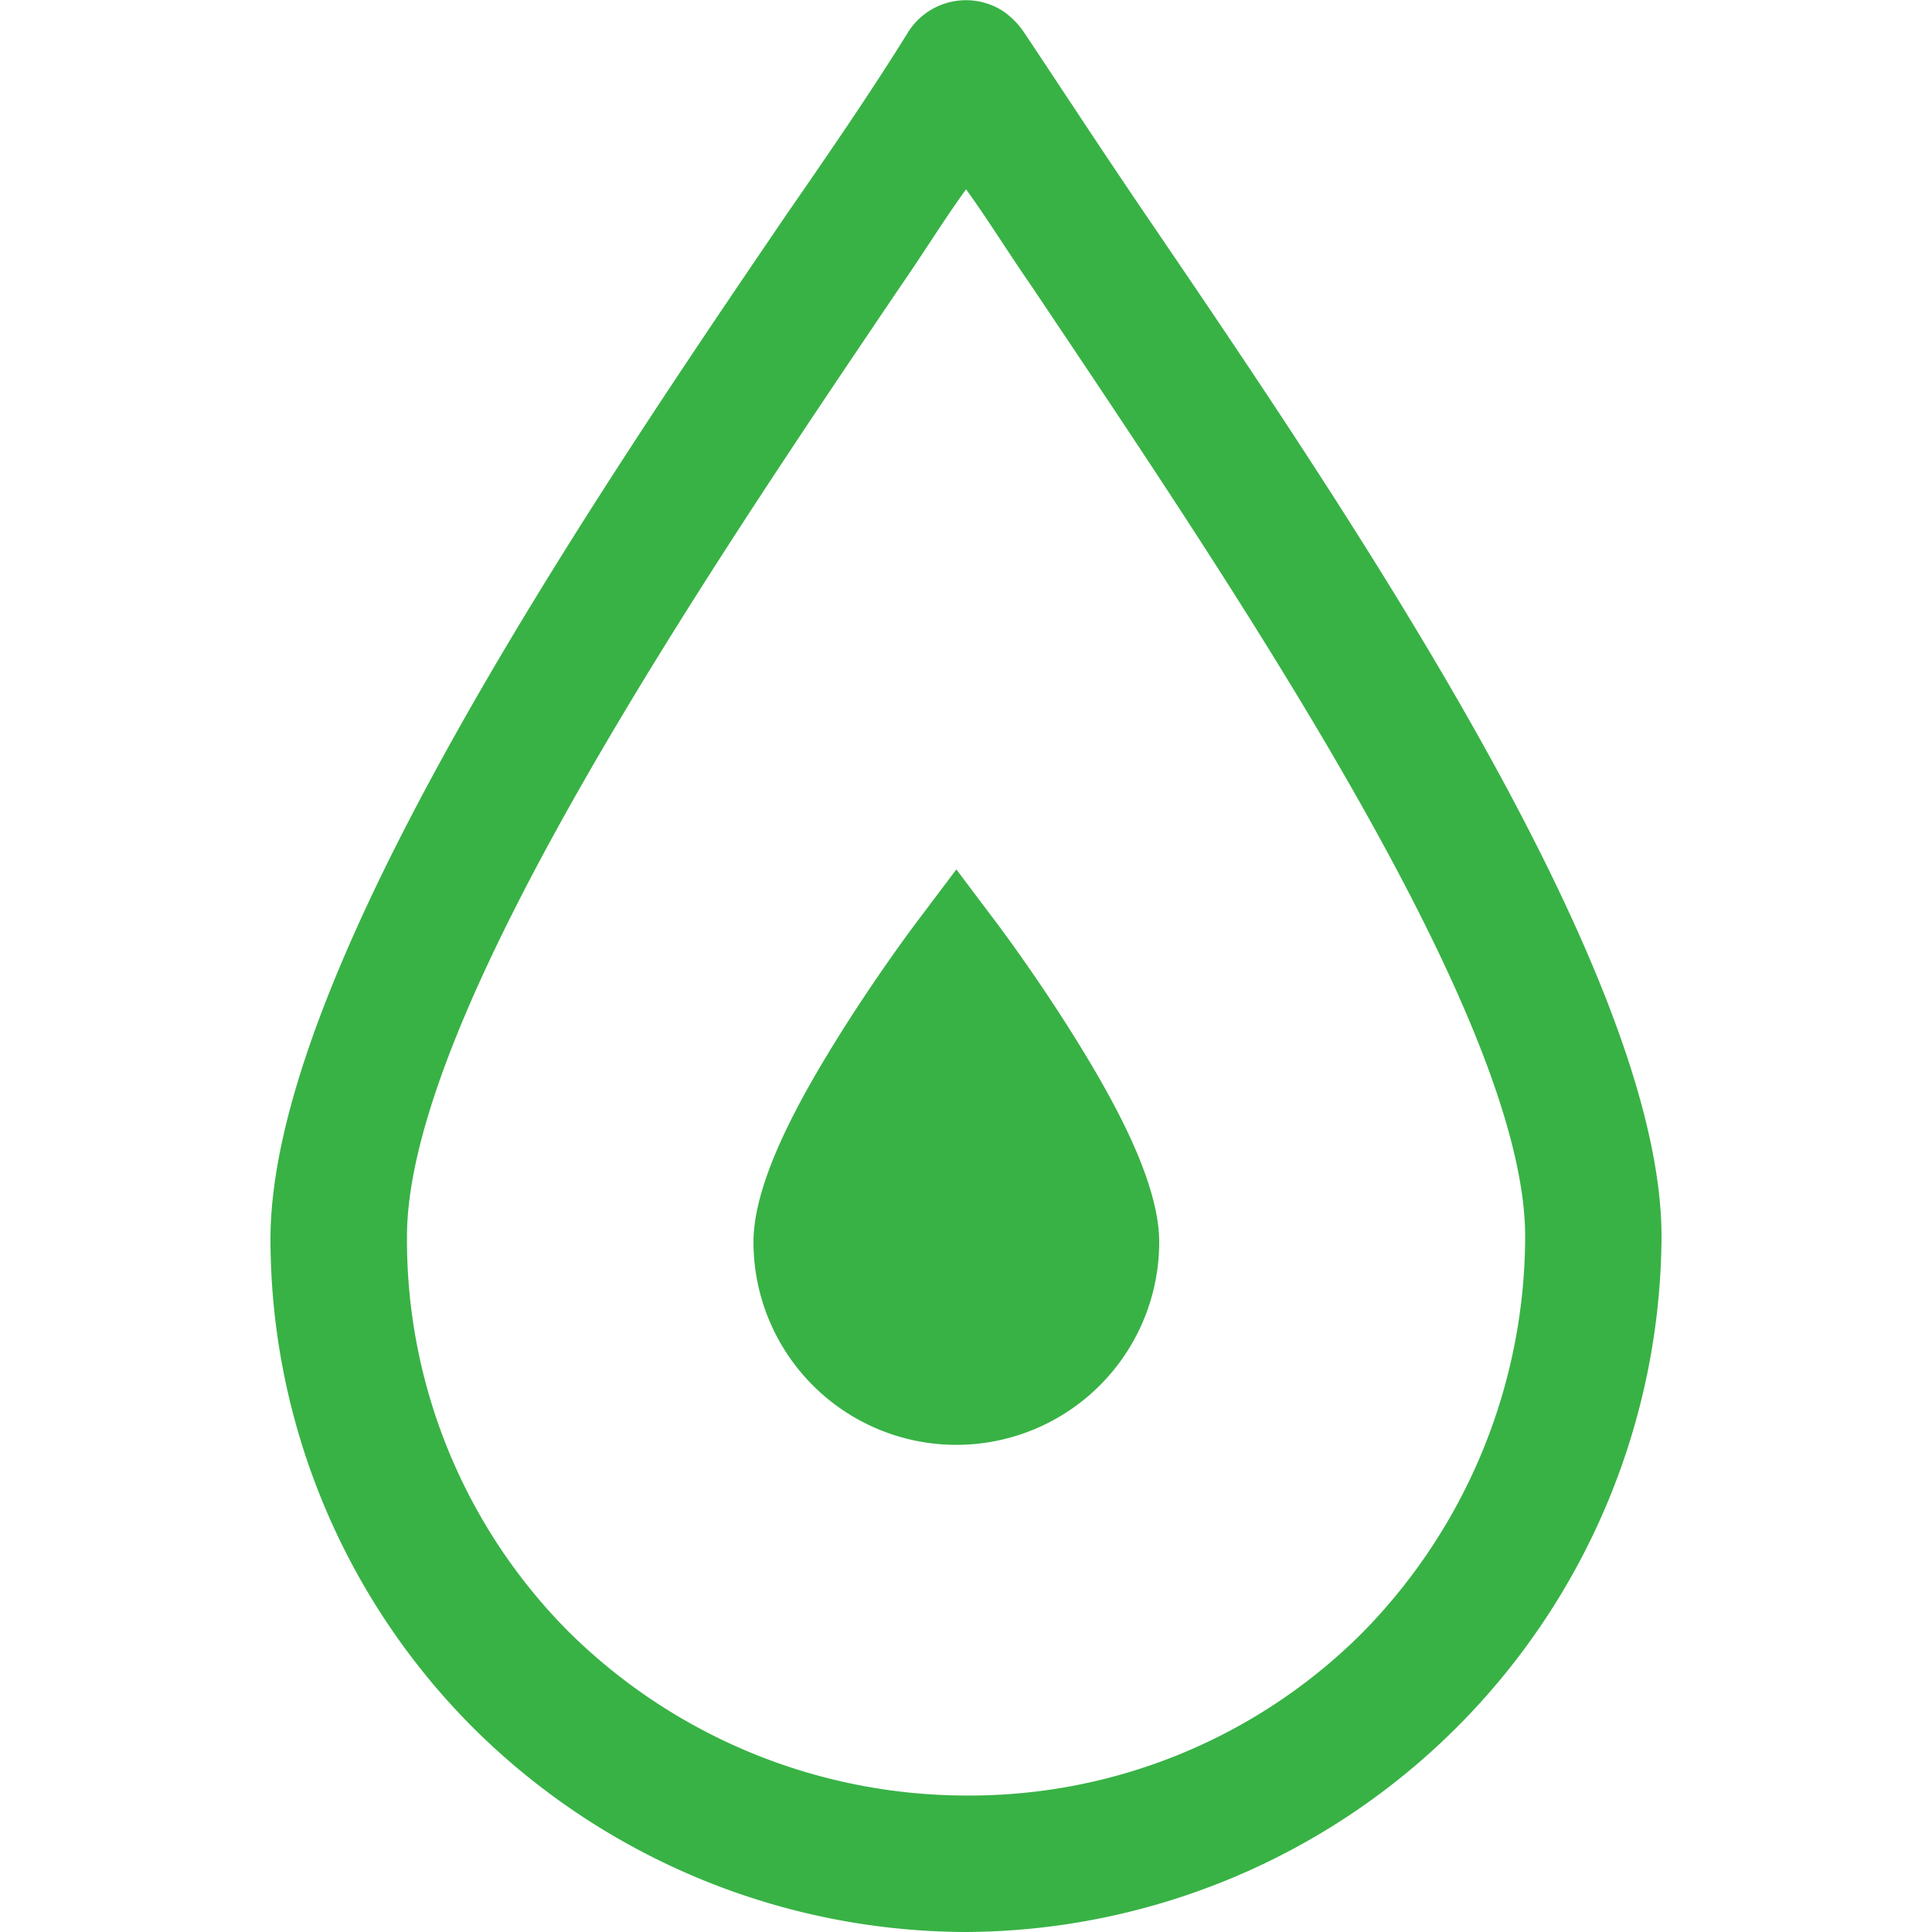 <svg xmlns="http://www.w3.org/2000/svg" xmlns:xlink="http://www.w3.org/1999/xlink" width="100" height="100" viewBox="0 0 100 100">
  <defs>
    <clipPath id="clip-path">
      <rect id="Rectangle_582" data-name="Rectangle 582" width="100" height="100" transform="translate(310 335)" fill="#fff"/>
    </clipPath>
  </defs>
  <g id="ic_02" transform="translate(23 -18241)">
    <g id="Group_454" data-name="Group 454" transform="translate(-333 17906)" clip-path="url(#clip-path)">
      <path id="Path_2255" data-name="Path 2255" d="M369.237,346.025c-2.309-3.4-4.347-6.52-6.249-9.373a4.143,4.143,0,0,0-1.086-1.087,3.541,3.541,0,0,0-4.891,1.087c-1.766,2.853-3.8,5.841-6.248,9.373C340.031,361.782,324,385.554,324,399.138a35.836,35.836,0,0,0,10.6,25.4A36.29,36.29,0,0,0,360,435a36.177,36.177,0,0,0,36-36C396,385.418,379.968,361.782,369.237,346.025Zm11.275,73.489A28.731,28.731,0,0,1,360,427.936a29.3,29.3,0,0,1-20.512-8.422A28.729,28.729,0,0,1,331.066,399c0-11.41,15.35-34.1,25.538-49.173,1.222-1.766,2.309-3.532,3.4-5.027,1.087,1.495,2.173,3.261,3.4,5.027,10.188,15.214,25.538,37.763,25.538,49.173A29.306,29.306,0,0,1,380.512,419.514Z" fill="#38b245"/>
      <path id="Path_2256" data-name="Path 2256" d="M365.679,388.779c-1.994-3.211-3.959-5.829-4.042-5.939L359.5,380l-2.137,2.84c-.083.11-2.048,2.728-4.042,5.939-1.855,2.987-4.321,7.327-4.321,10.506a10.5,10.5,0,1,0,21,0C370,396.106,367.534,391.766,365.679,388.779Z" fill="#38b245"/>
    </g>
  </g>
</svg>
